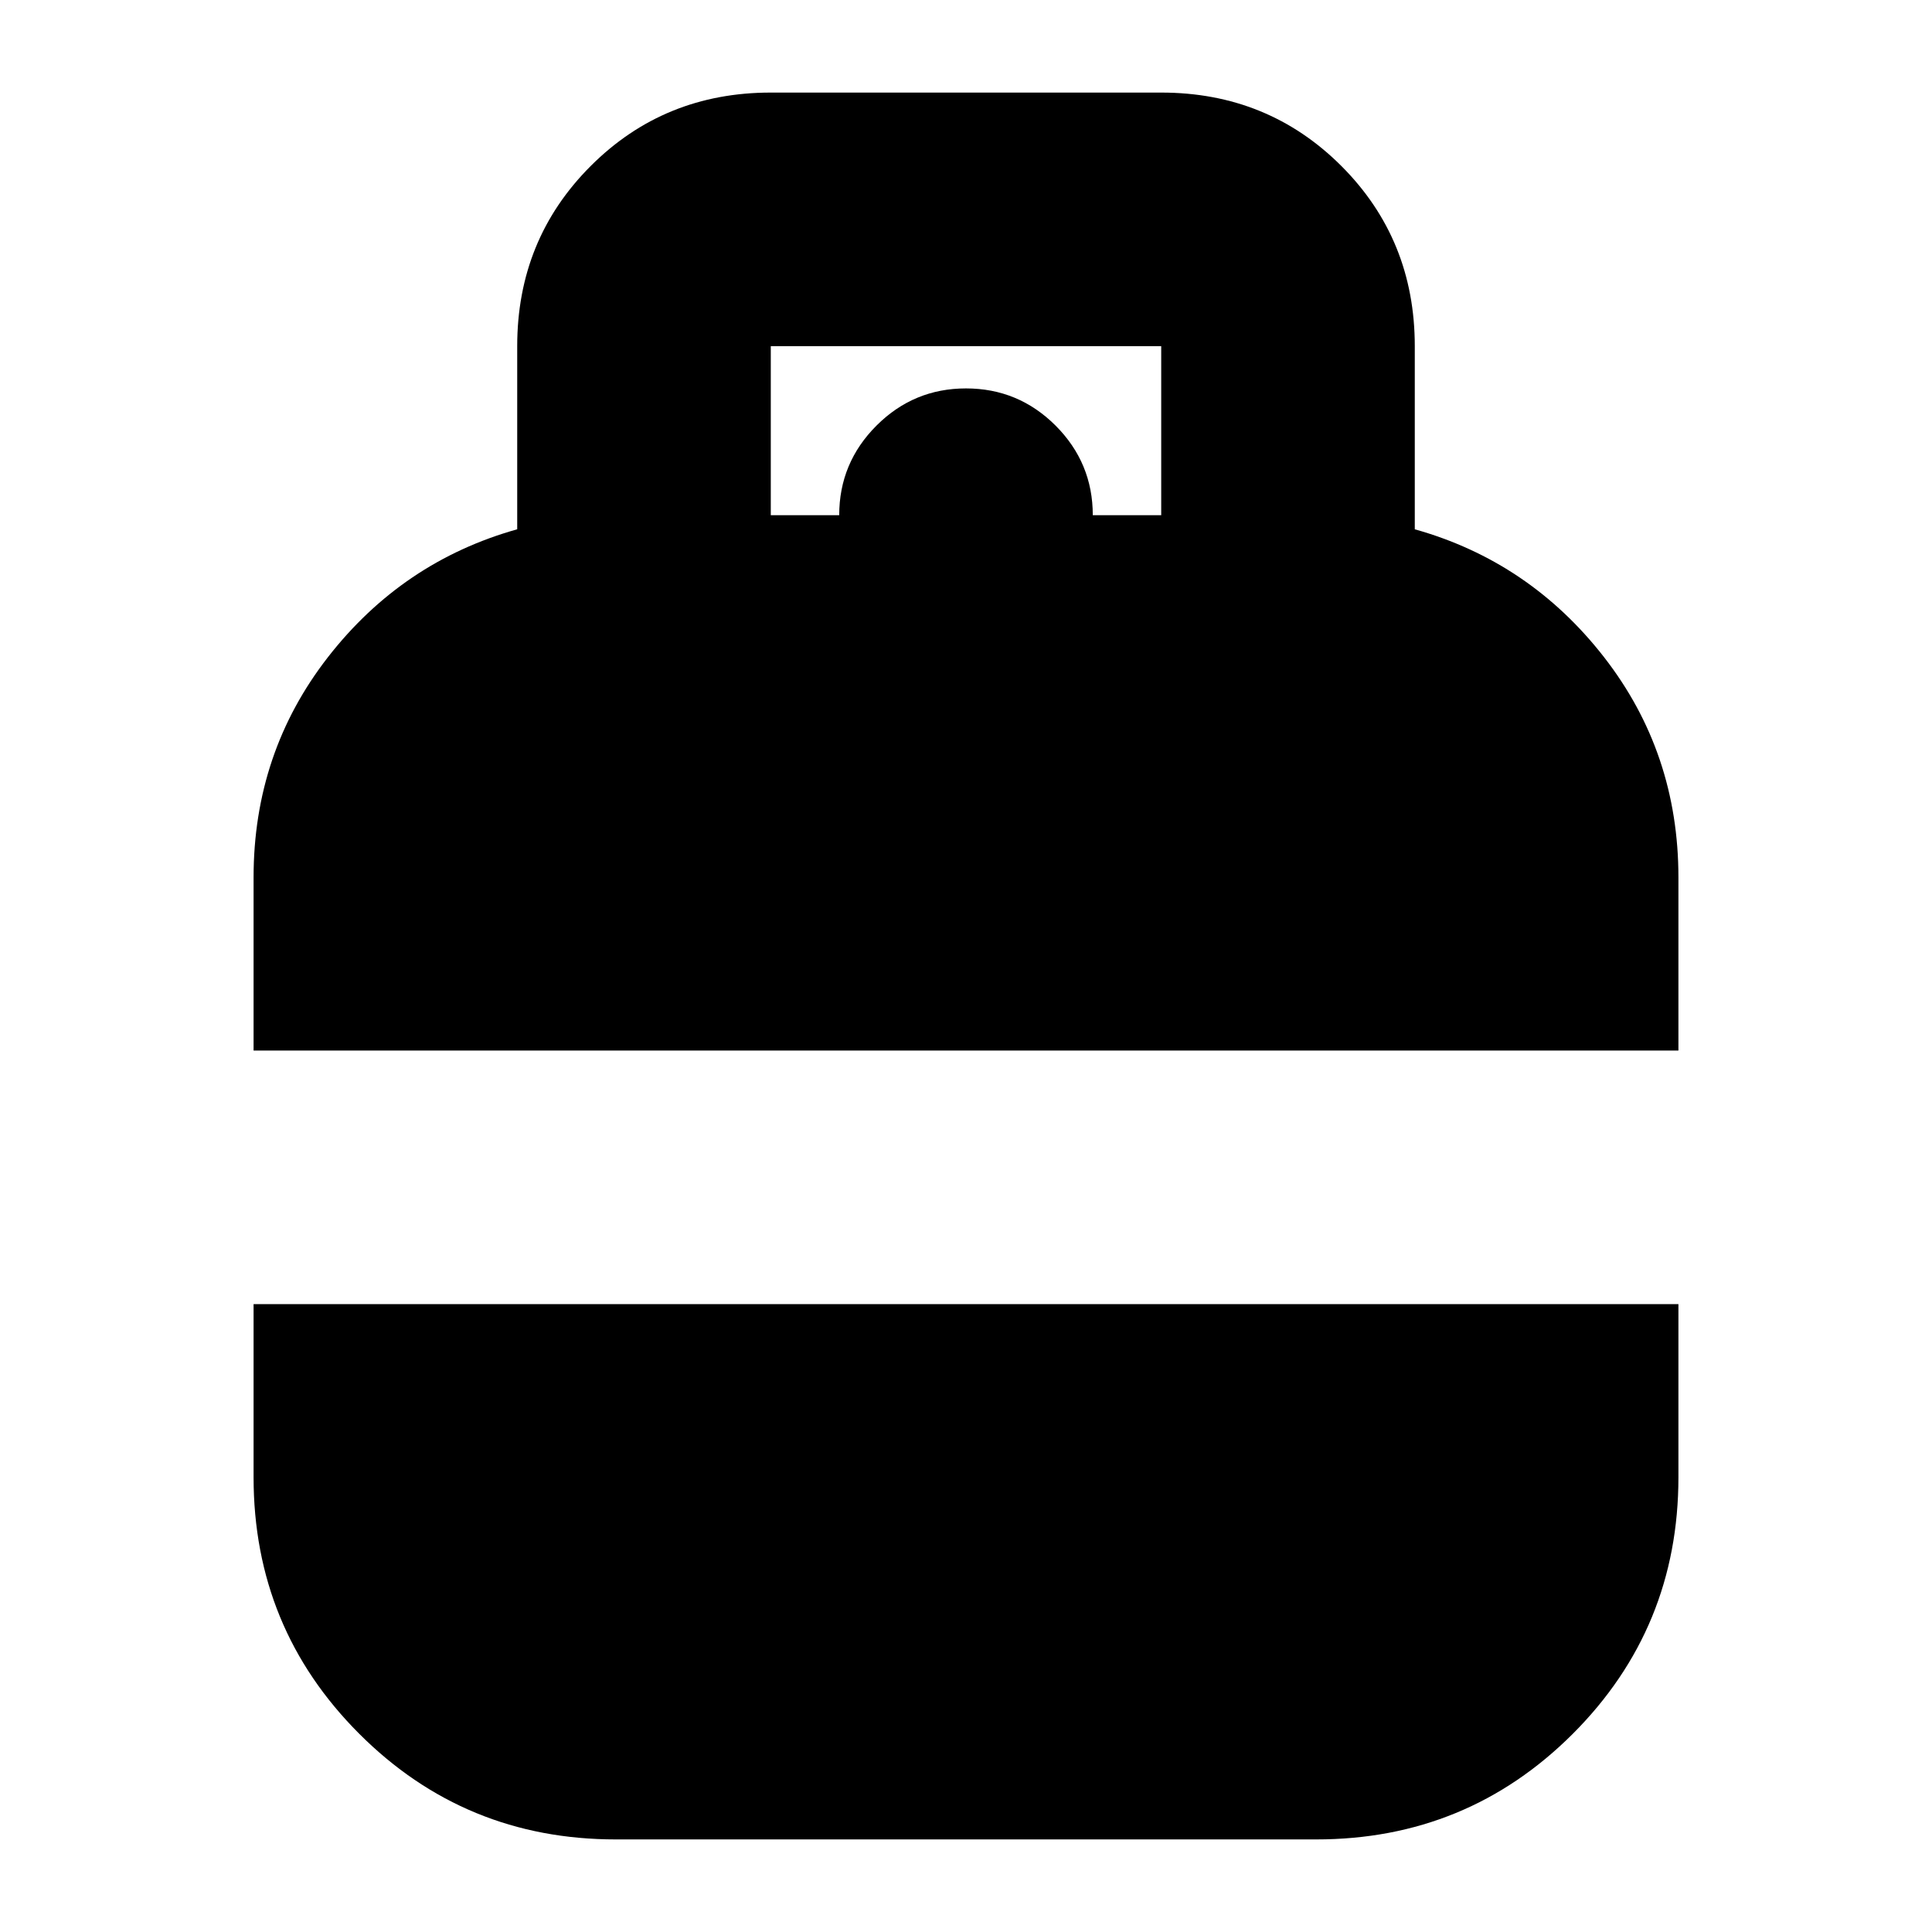 <svg xmlns="http://www.w3.org/2000/svg" height="24" width="24"><path d="M3.15 13.05V10.9q0-1.55.925-2.738Q5 6.975 6.425 6.575V4.3q0-1.325.913-2.238.912-.912 2.237-.912h4.85q1.325 0 2.238.912.912.913.912 2.238v2.275q1.425.4 2.35 1.587.925 1.188.925 2.738v2.15ZM9.575 6.4h.85q0-.65.463-1.113.462-.462 1.112-.462.65 0 1.113.462.462.463.462 1.113h.85V4.3h-4.85ZM7.65 22.85q-1.875 0-3.187-1.312Q3.15 20.225 3.15 18.35V16.2h17.7v2.15q0 1.875-1.312 3.188-1.313 1.312-3.188 1.312Z"/></svg>